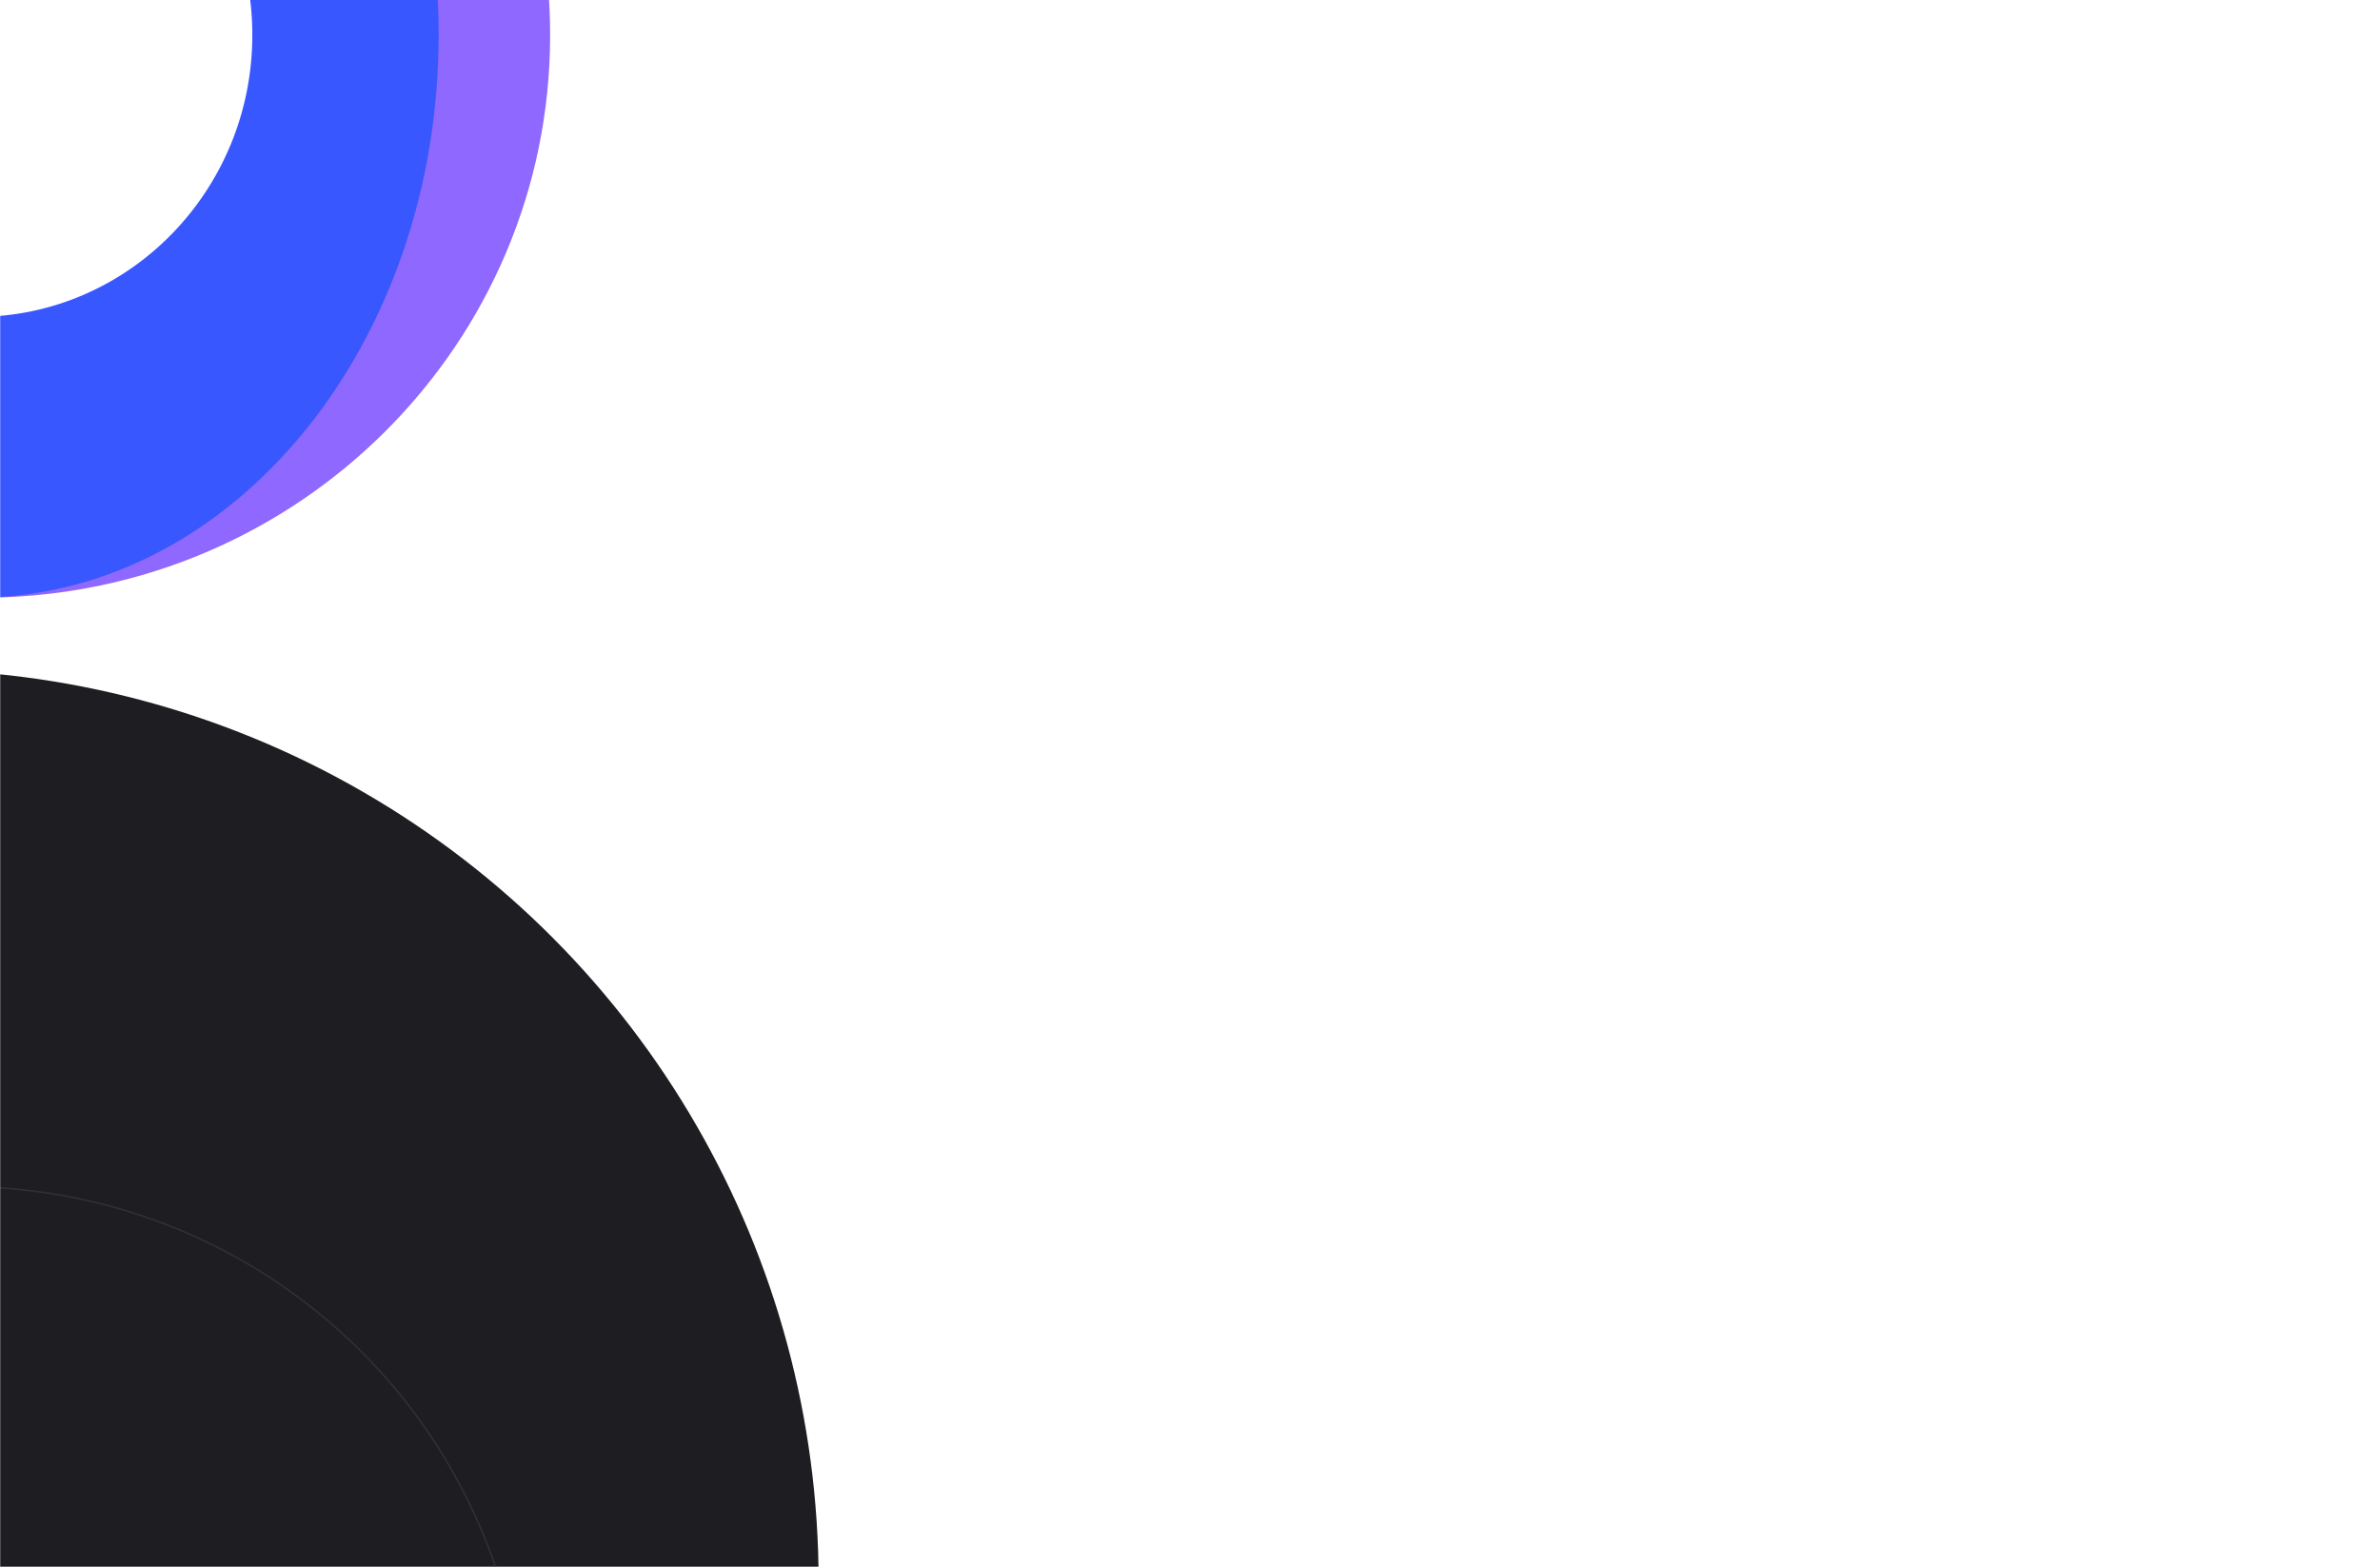 <svg width="1440" height="948" viewBox="0 0 1440 948" fill="none" xmlns="http://www.w3.org/2000/svg">
<mask id="mask0" mask-type="alpha" maskUnits="userSpaceOnUse" x="0" y="-149" width="1726" height="1152">
<rect y="-148.923" width="1725.54" height="1151.87" rx="54.491" fill="#1F40FF"/>
</mask>
<g mask="url(#mask0)">
<circle cx="-56.367" cy="956.762" r="551.657" fill="#1E1E22"/>
<circle cx="-22.188" cy="1058.4" r="340.403" stroke="#313134" stroke-width="0.888"/>
<path d="M-7.101 -319.196C180.997 -317.224 332.858 -165.571 332.858 21.207C332.858 207.985 180.997 359.638 -7.101 361.61L236.043 21.207L-7.101 -319.196Z" fill="#8F69FF"/>
<path d="M-10.808 -319.169C142.059 -316.813 265.4 -165.324 265.4 21.206C265.4 207.736 142.059 359.225 -10.807 361.581C-12.016 361.596 -13.224 361.609 -14.431 361.609C-198.623 361.609 -347.947 209.202 -347.947 21.206C-347.947 -166.79 -198.623 -319.197 -14.431 -319.197C-13.224 -319.197 -12.016 -319.184 -10.808 -319.169ZM152.663 21.206C152.663 -72.983 77.853 -149.339 -14.431 -149.339C-106.716 -149.339 -181.525 -72.983 -181.525 21.206C-181.525 115.395 -106.715 191.751 -14.431 191.751C77.852 191.751 152.663 115.395 152.663 21.206Z" fill="#3957FF"/>
</g>
</svg>
